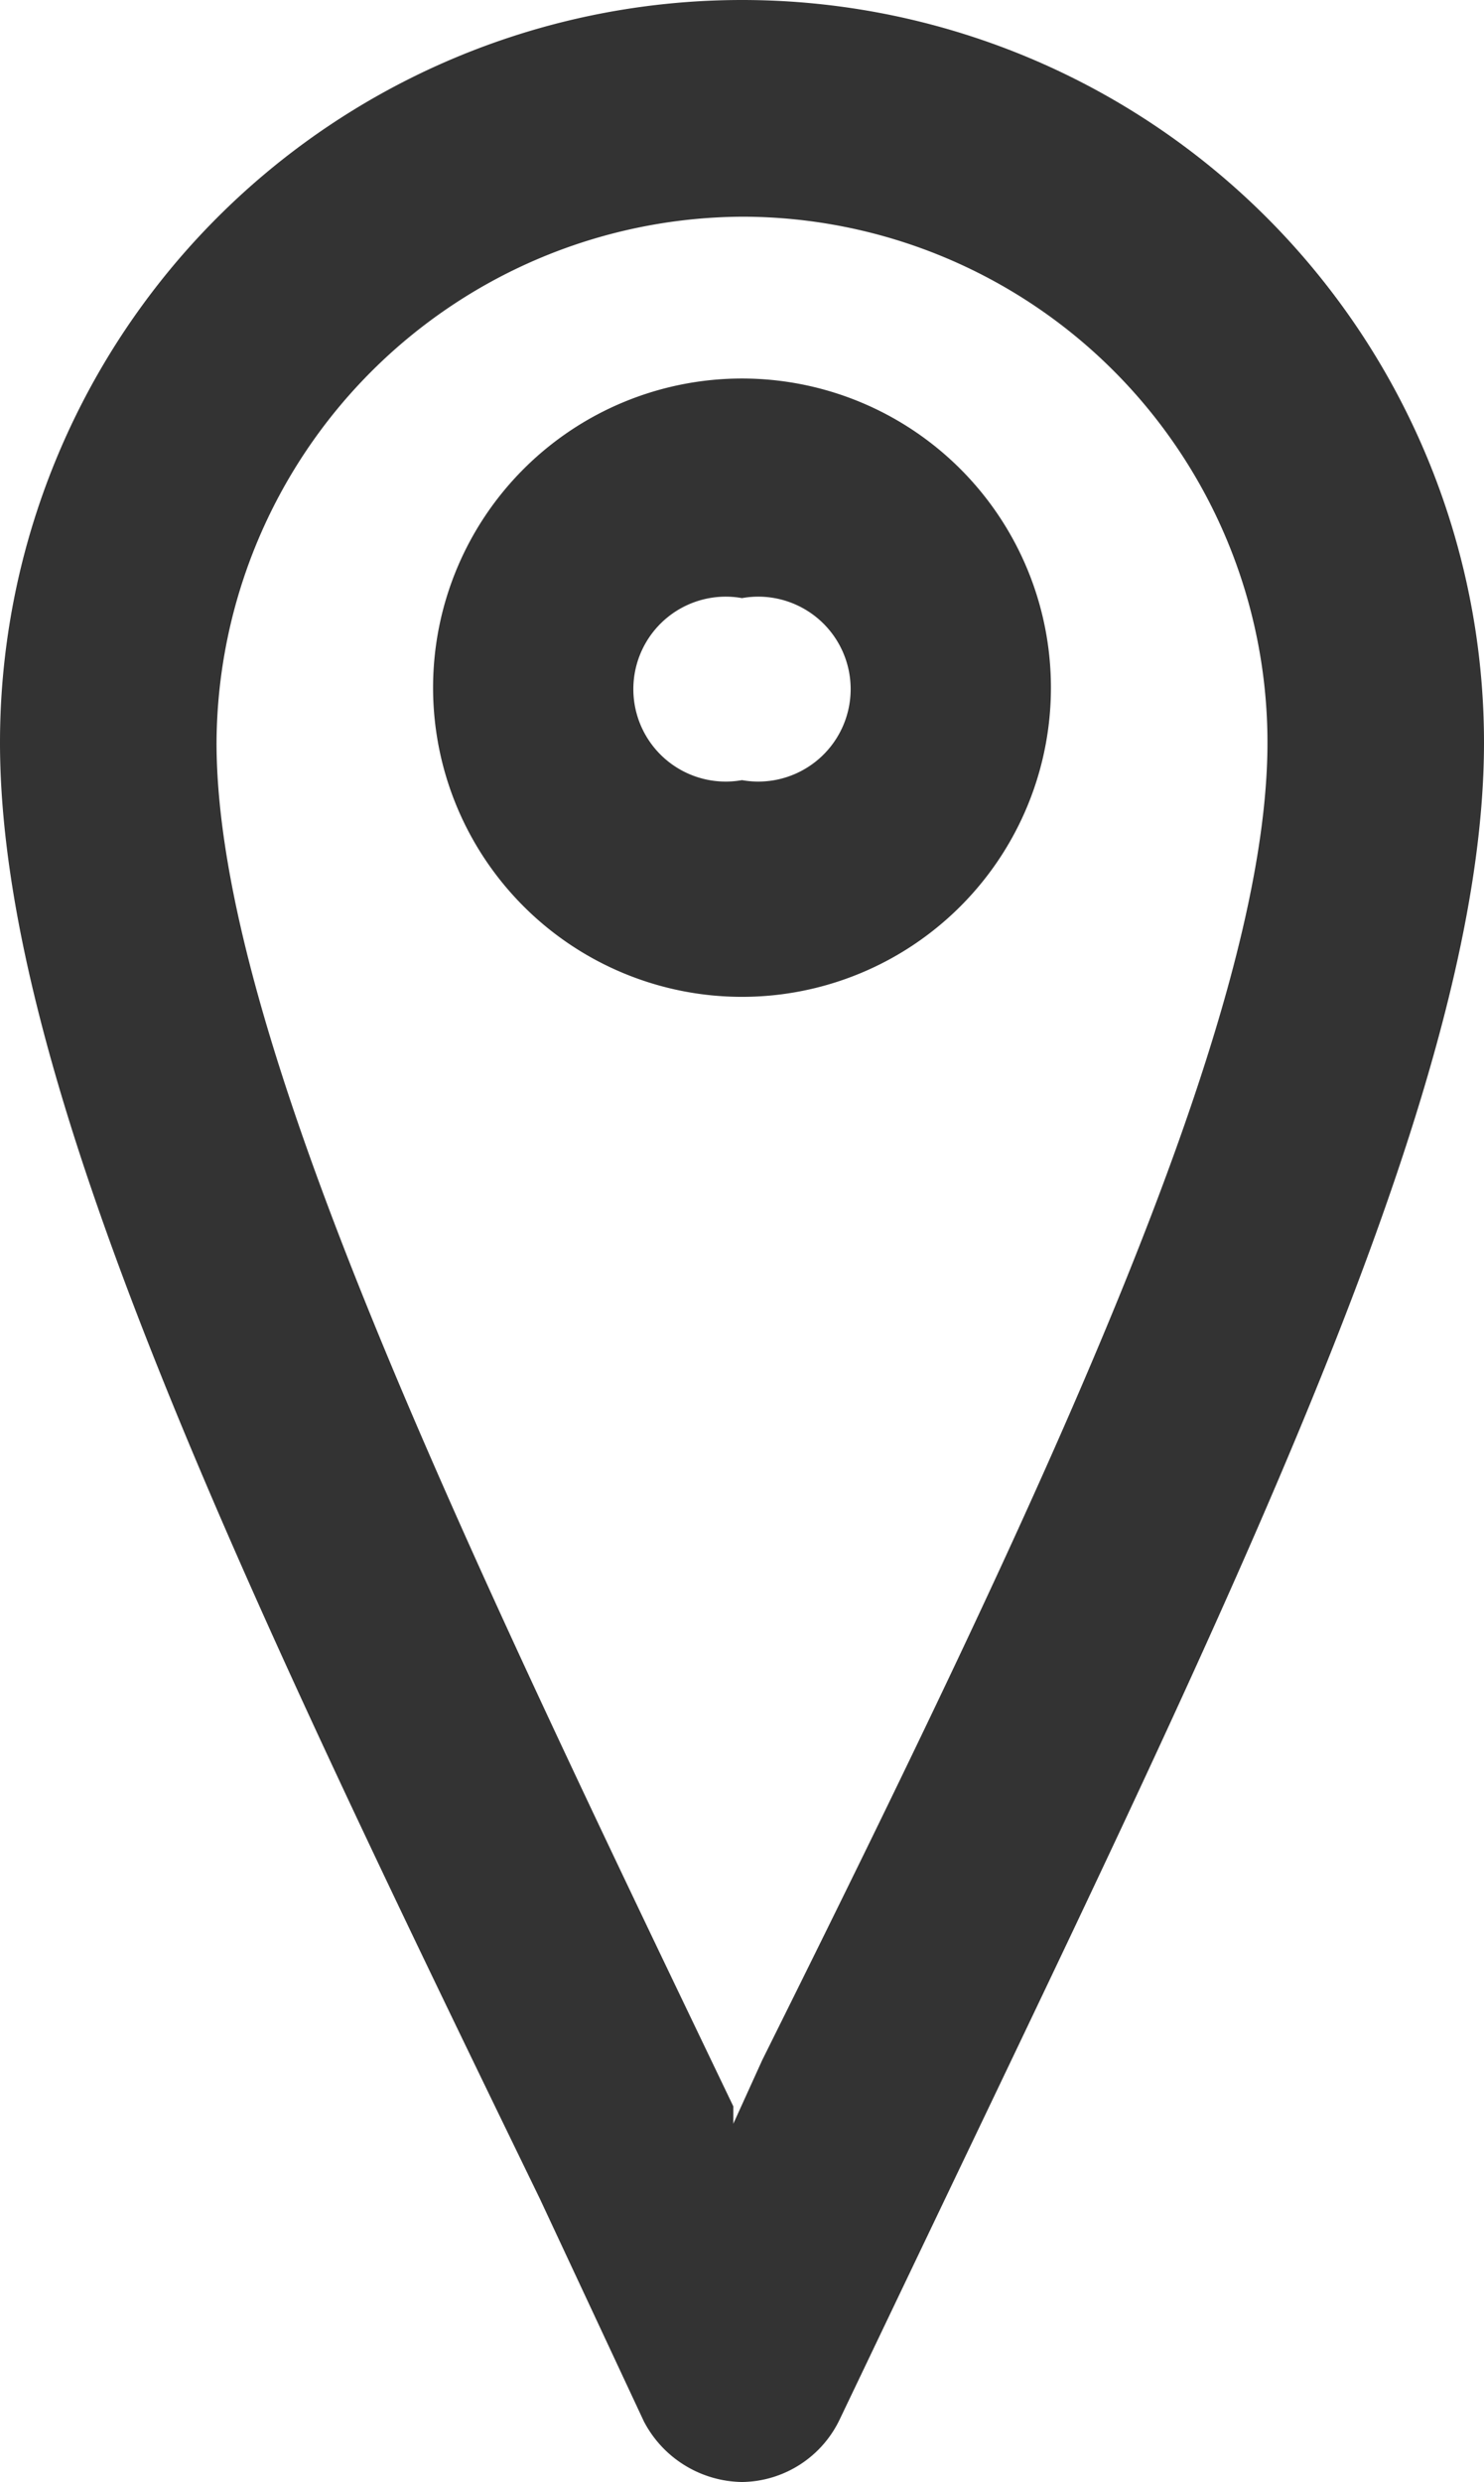 <svg xmlns="http://www.w3.org/2000/svg" viewBox="0 0 5.14 8.59"><title>location</title><path d="M2.57,8.59a.39.39,0,0,1-.34-.21l-.36-.77C.82,5.45,0,3.74,0,2.57a2.57,2.57,0,0,1,5.14,0c0,1.14-.79,2.79-1.79,4.88l-.44.92a.38.38,0,0,1-.34.22Zm0-7.84A1.83,1.83,0,0,0,.75,2.57c0,1,.83,2.72,1.79,4.72l0,.06.1-.22C3.6,5.2,4.39,3.54,4.39,2.57A1.82,1.82,0,0,0,2.57.75Zm0,2.7A1.07,1.07,0,1,1,3.64,2.38,1.07,1.07,0,0,1,2.57,3.45Zm0-1.38a.32.32,0,1,0,0,.63.32.32,0,1,0,0-.63Z" fill="#333"/></svg>
